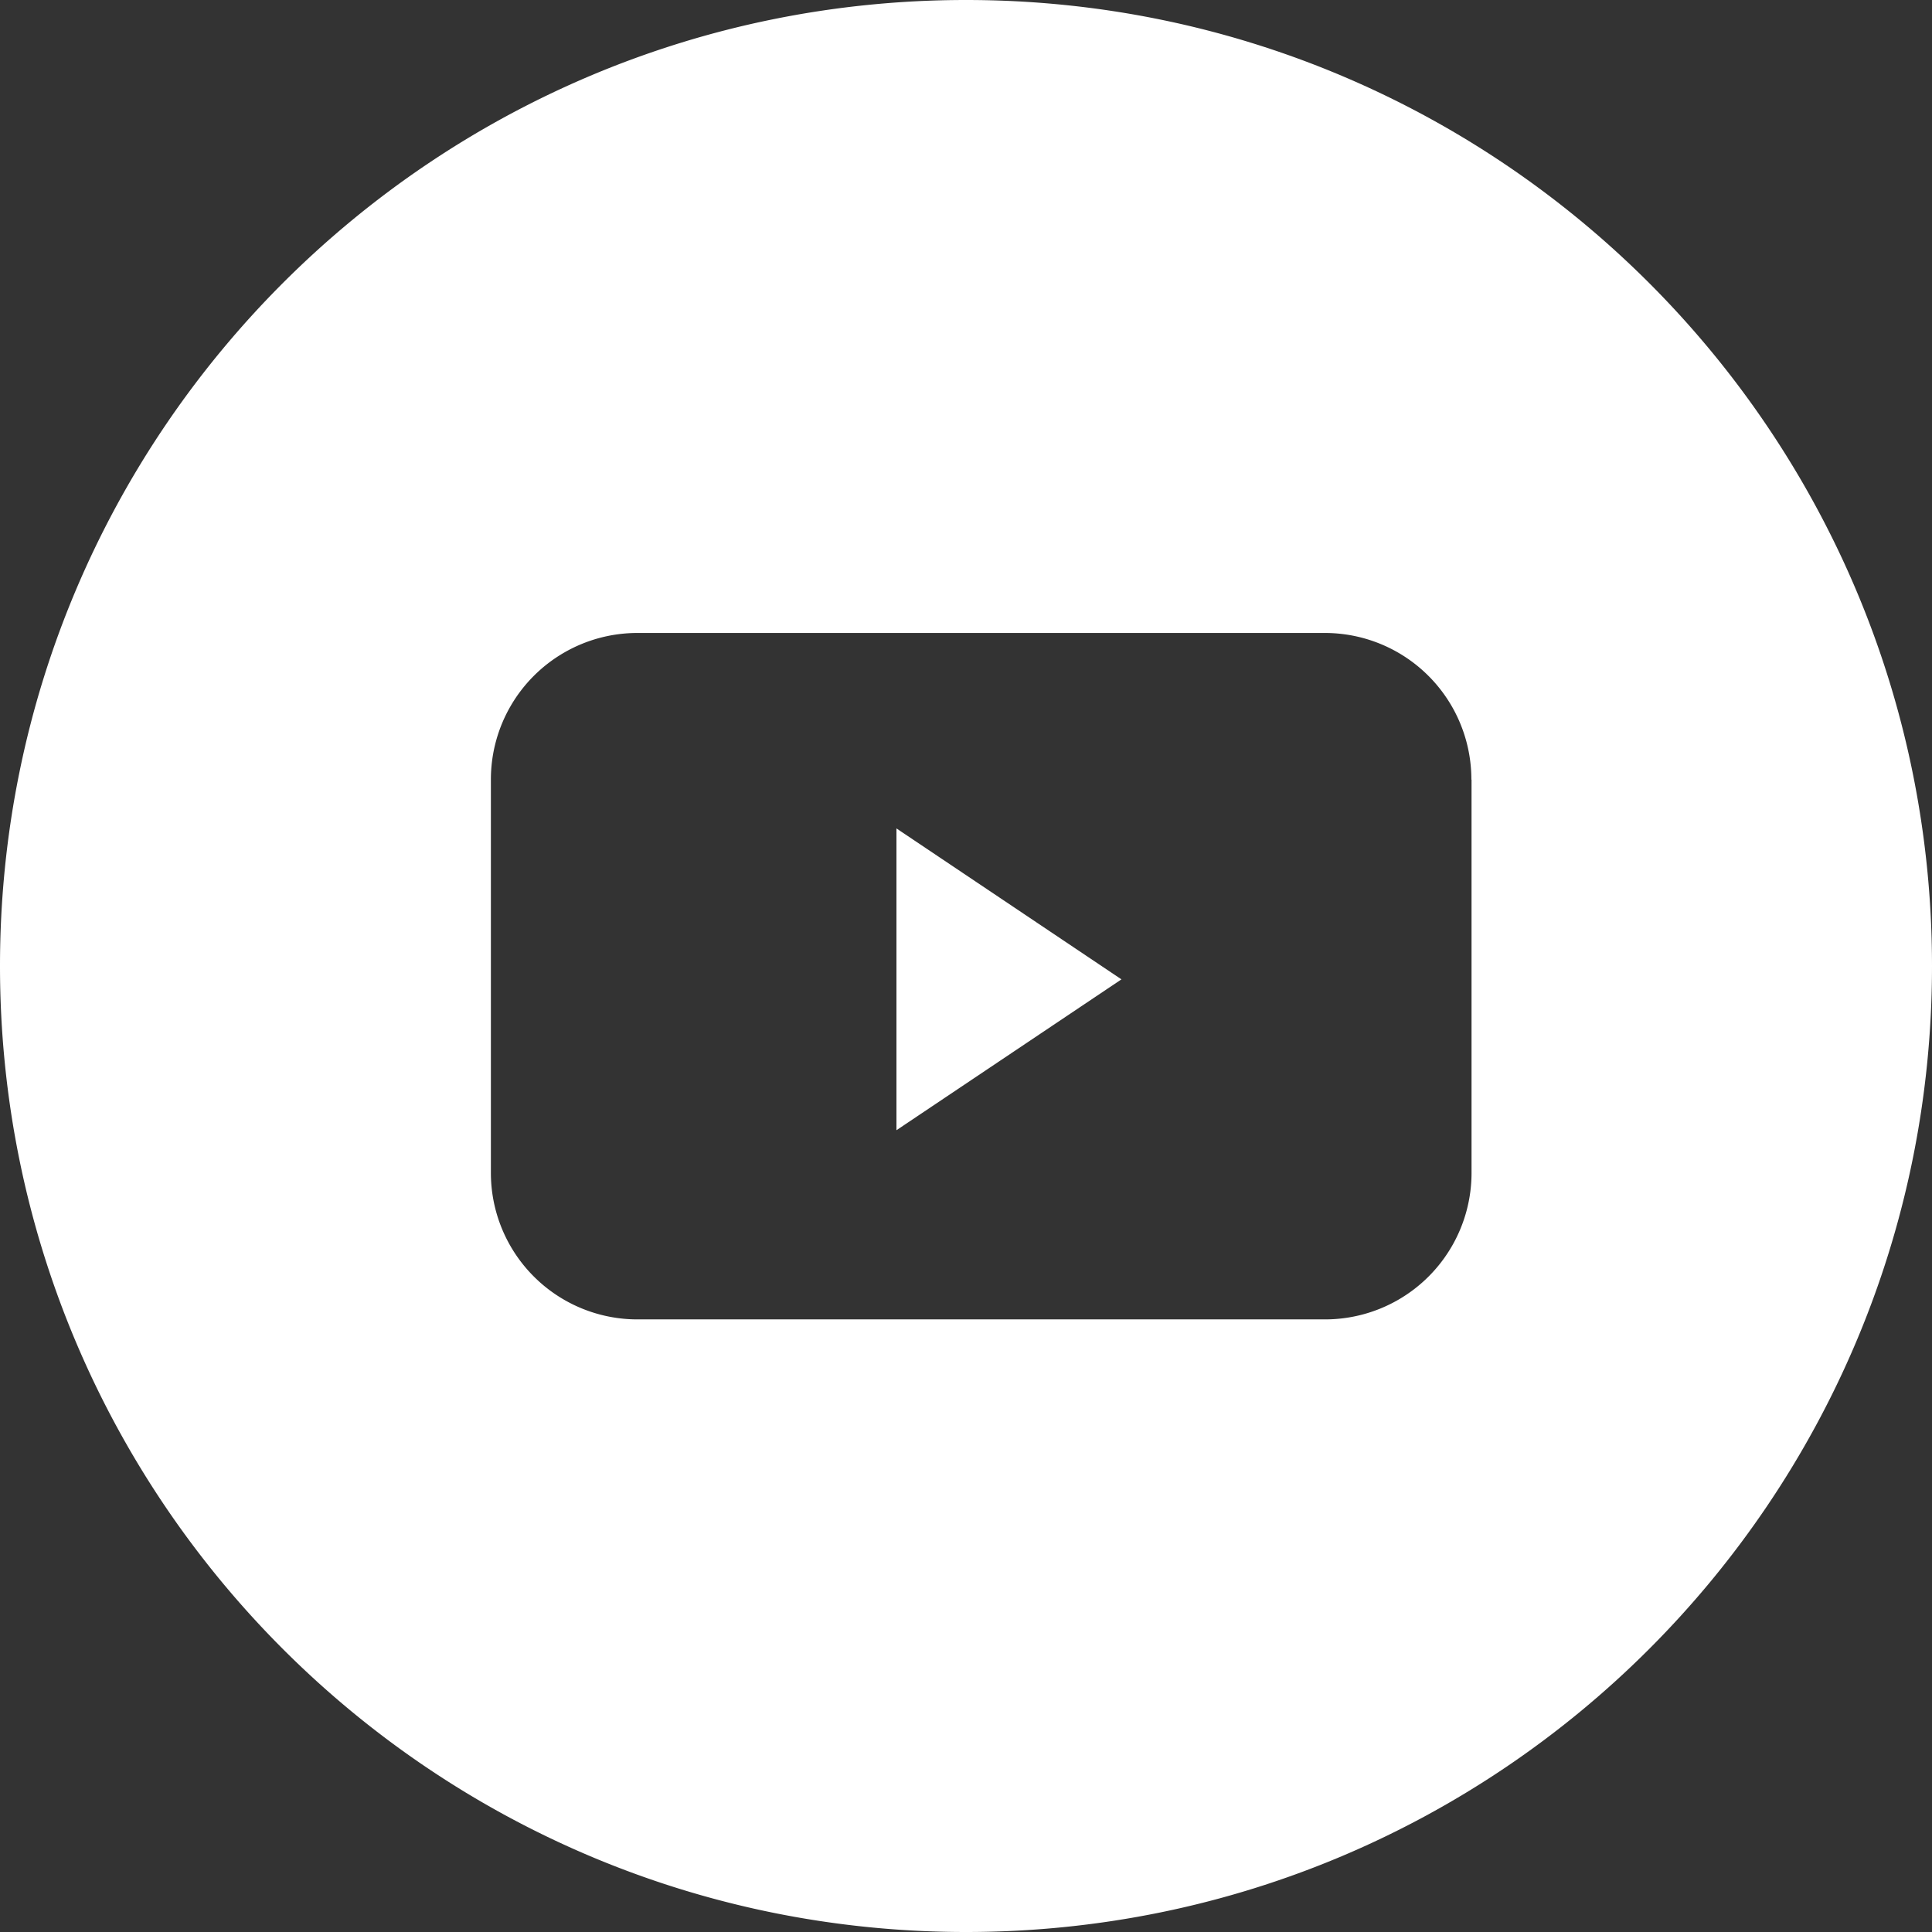 <svg width="24" height="24" fill="none" xmlns="http://www.w3.org/2000/svg"><rect width="100%" height="100%" fill="#333333" stroke="none"/><path fill-rule="evenodd" clip-rule="evenodd" d="M11.136 14.04l2.795-1.874-2.795-1.875v3.75z" fill="#fff"/><path fill-rule="evenodd" clip-rule="evenodd" d="M18.28 9.685v4.883a1.82 1.82 0 01-1.82 1.822H7.918a1.82 1.82 0 01-1.82-1.822V9.685a1.82 1.82 0 011.82-1.822h8.54a1.82 1.82 0 011.82 1.822zM12 0C5.373 0 0 5.373 0 12c0 6.628 5.373 12 12 12 6.628 0 12-5.372 12-12 0-6.627-5.372-12-12-12z" fill="#fff"/></svg>